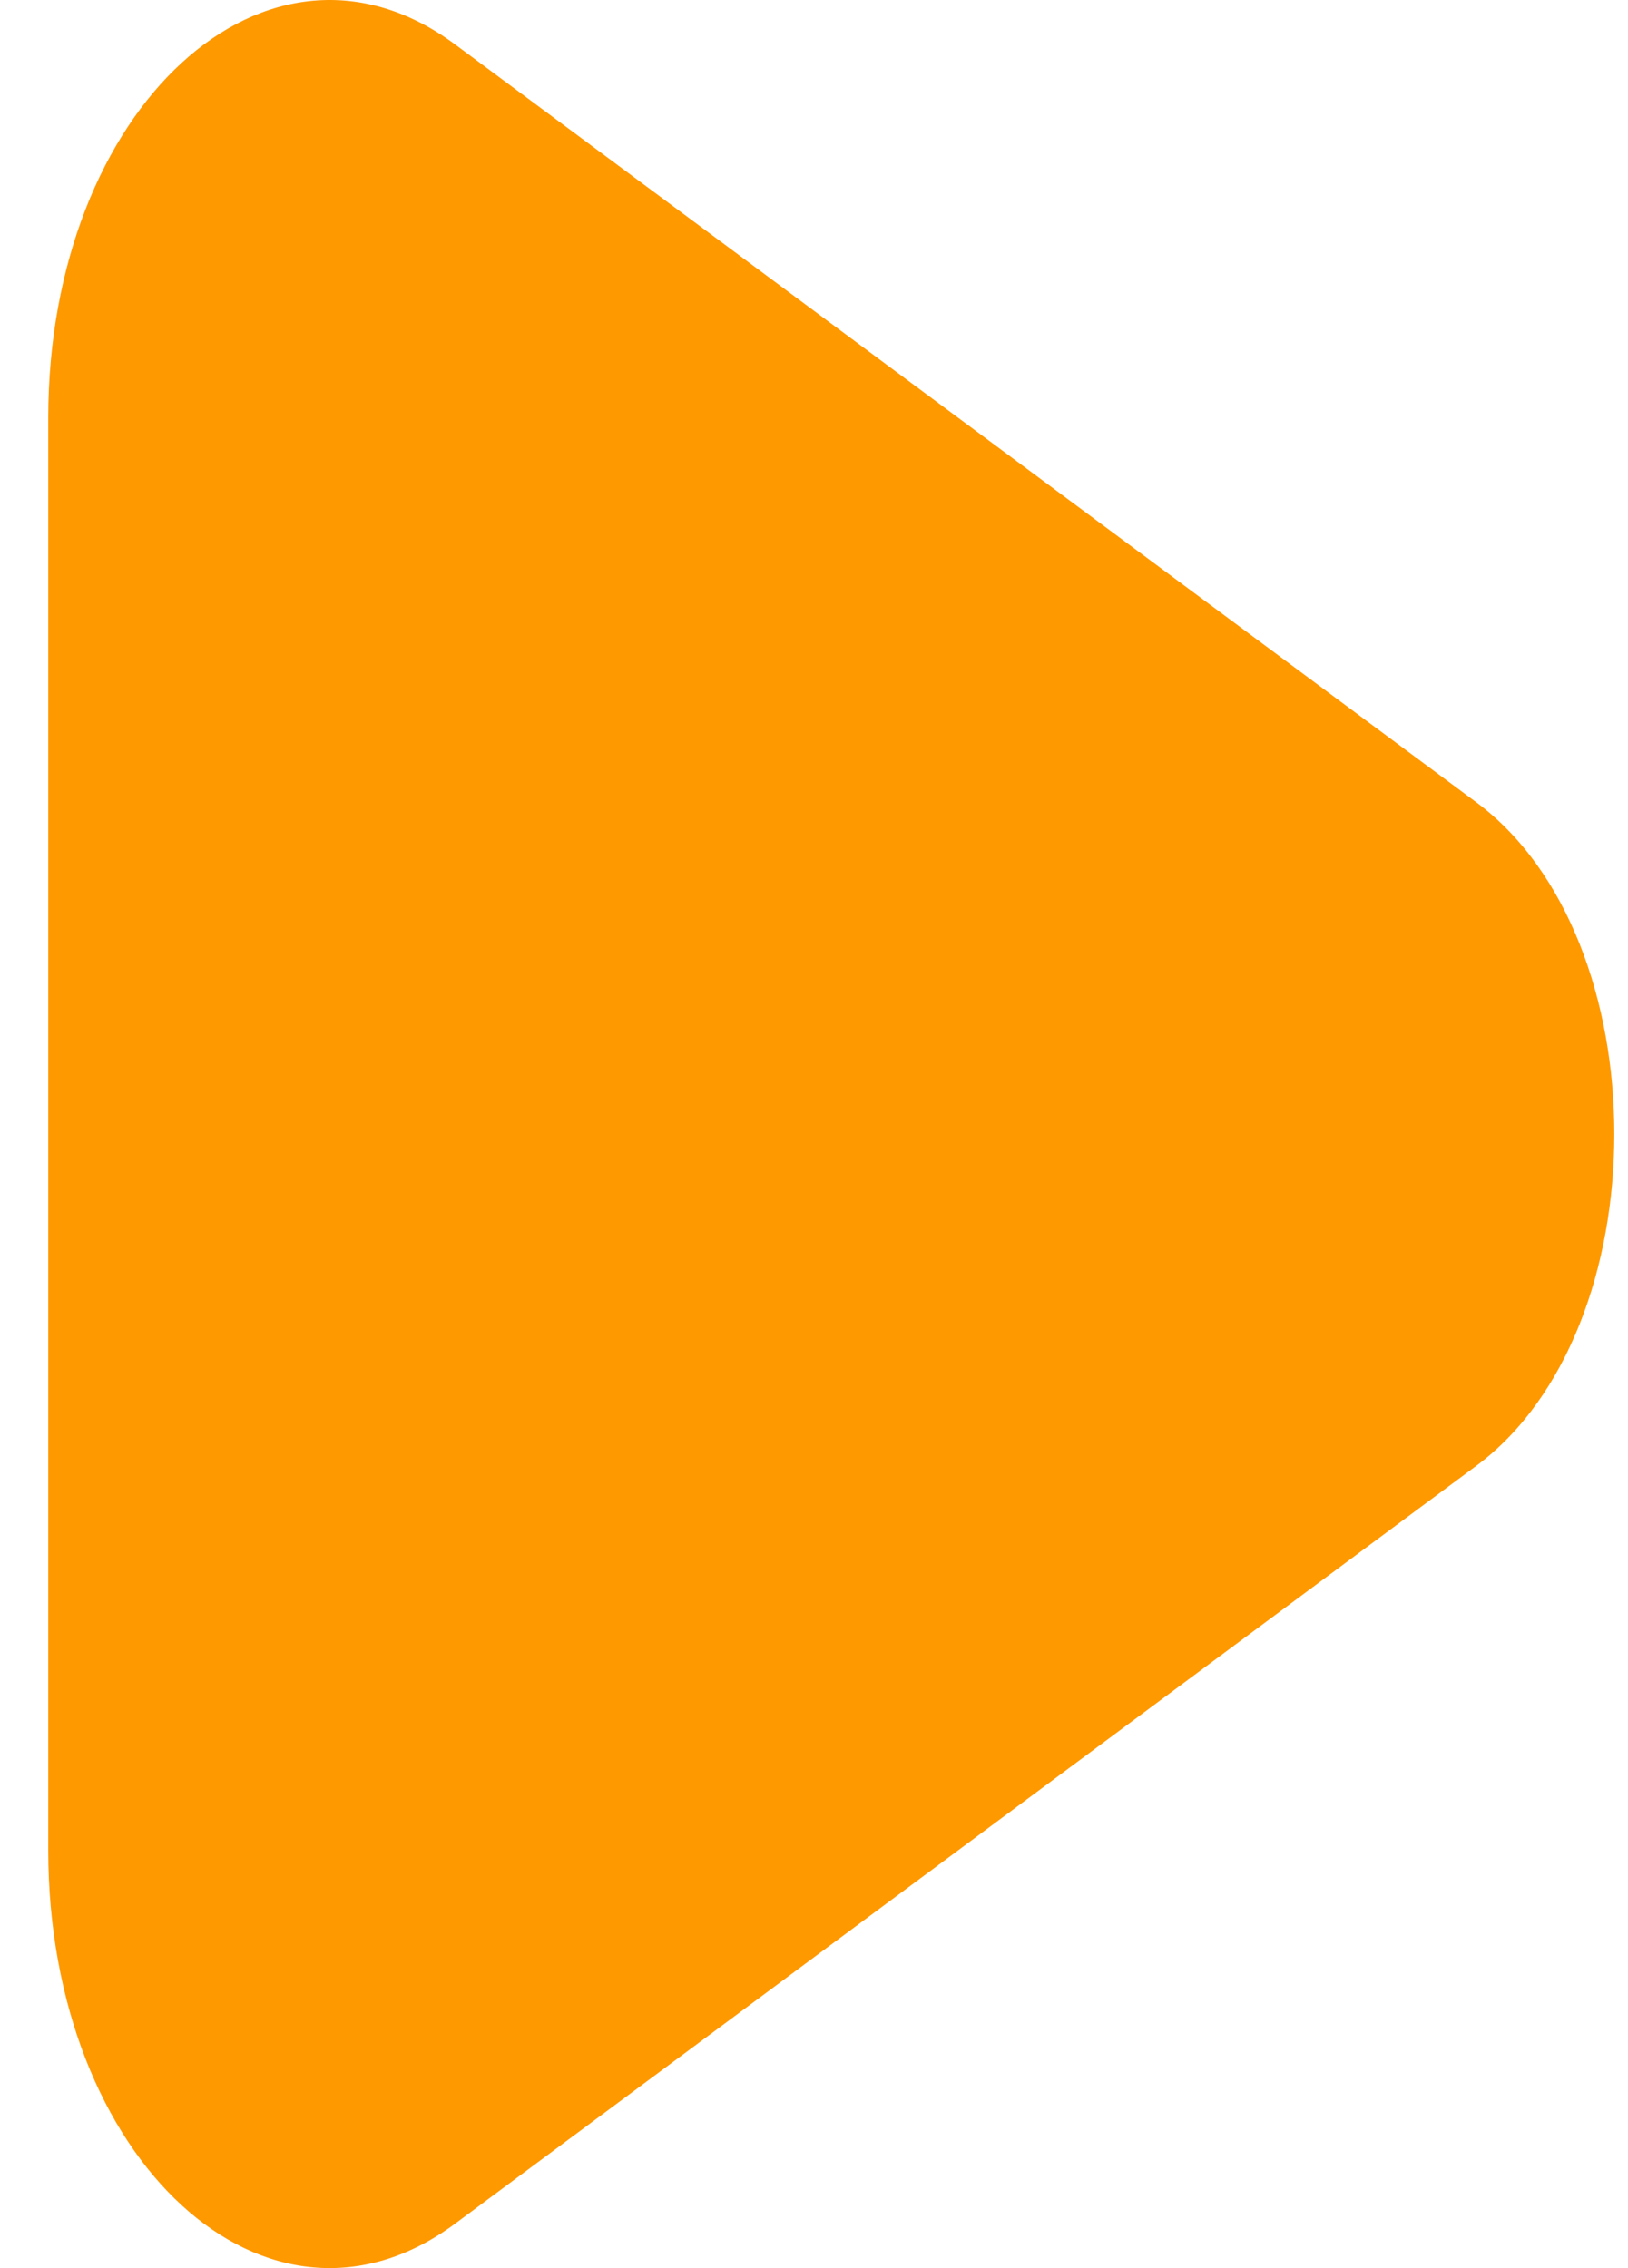 <svg width="28" height="39" viewBox="0 0 28 39" fill="none" xmlns="http://www.w3.org/2000/svg">
<path d="M25.388 13.793L7.831 0.767C4.615 -1.619 0.83 1.851 0.83 7.187V31.813C0.83 37.149 4.615 40.619 7.831 38.233L25.388 25.207C28.557 22.855 28.557 16.145 25.388 13.793Z" fill="#FF9900"/>
</svg>
